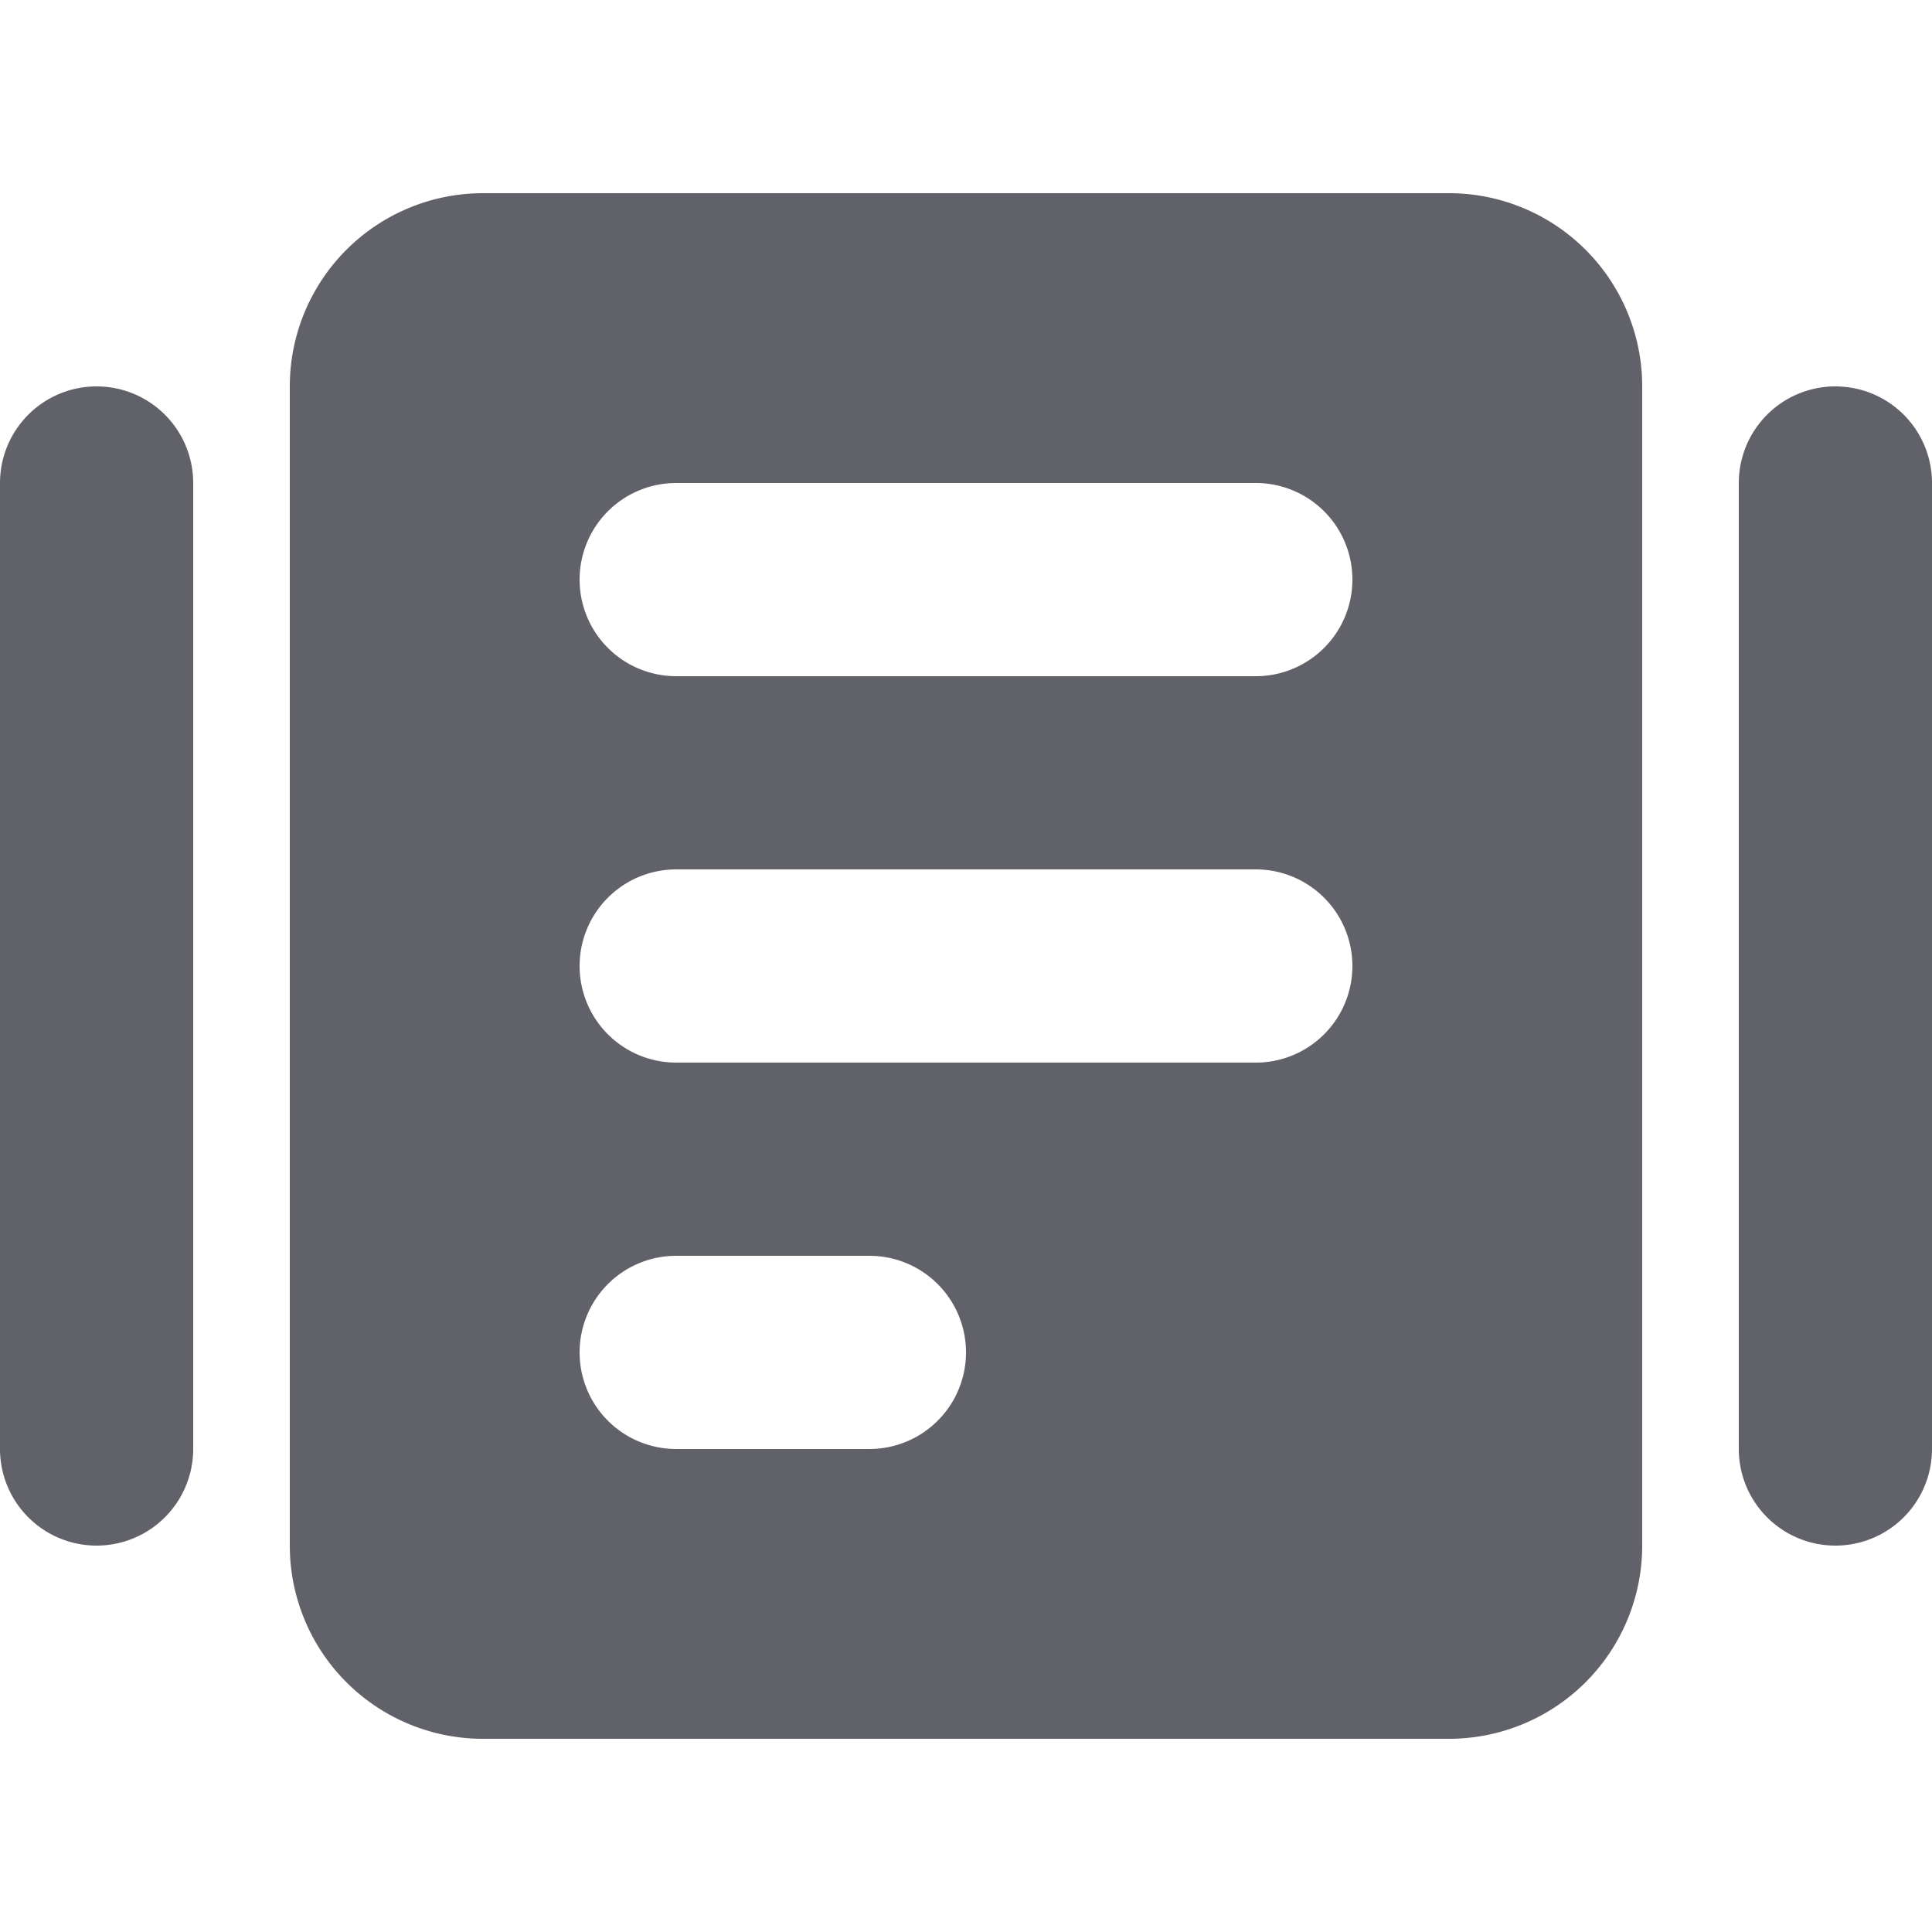 <svg id="图层_1" data-name="图层 1" xmlns="http://www.w3.org/2000/svg" viewBox="0 0 20 20"><title>画板 1</title><g id="切换店铺"><path id="Rectangle-18" d="M5,2H15a2,2,0,0,1,2,2V16a2,2,0,0,1-2,2H5a2,2,0,0,1-2-2V4A2,2,0,0,1,5,2ZM7,5A1,1,0,0,0,7,7h6a1,1,0,0,0,0-2ZM7,9a1,1,0,0,0,0,2h6a1,1,0,0,0,0-2Zm0,4a1,1,0,0,0,0,2H9a1,1,0,0,0,0-2ZM19,4a1,1,0,0,1,1,1V15a1,1,0,0,1-2,0V5A1,1,0,0,1,19,4ZM1,4A1,1,0,0,1,2,5V15a1,1,0,0,1-2,0V5A1,1,0,0,1,1,4Z" style="fill:#61616a"/></g></svg>